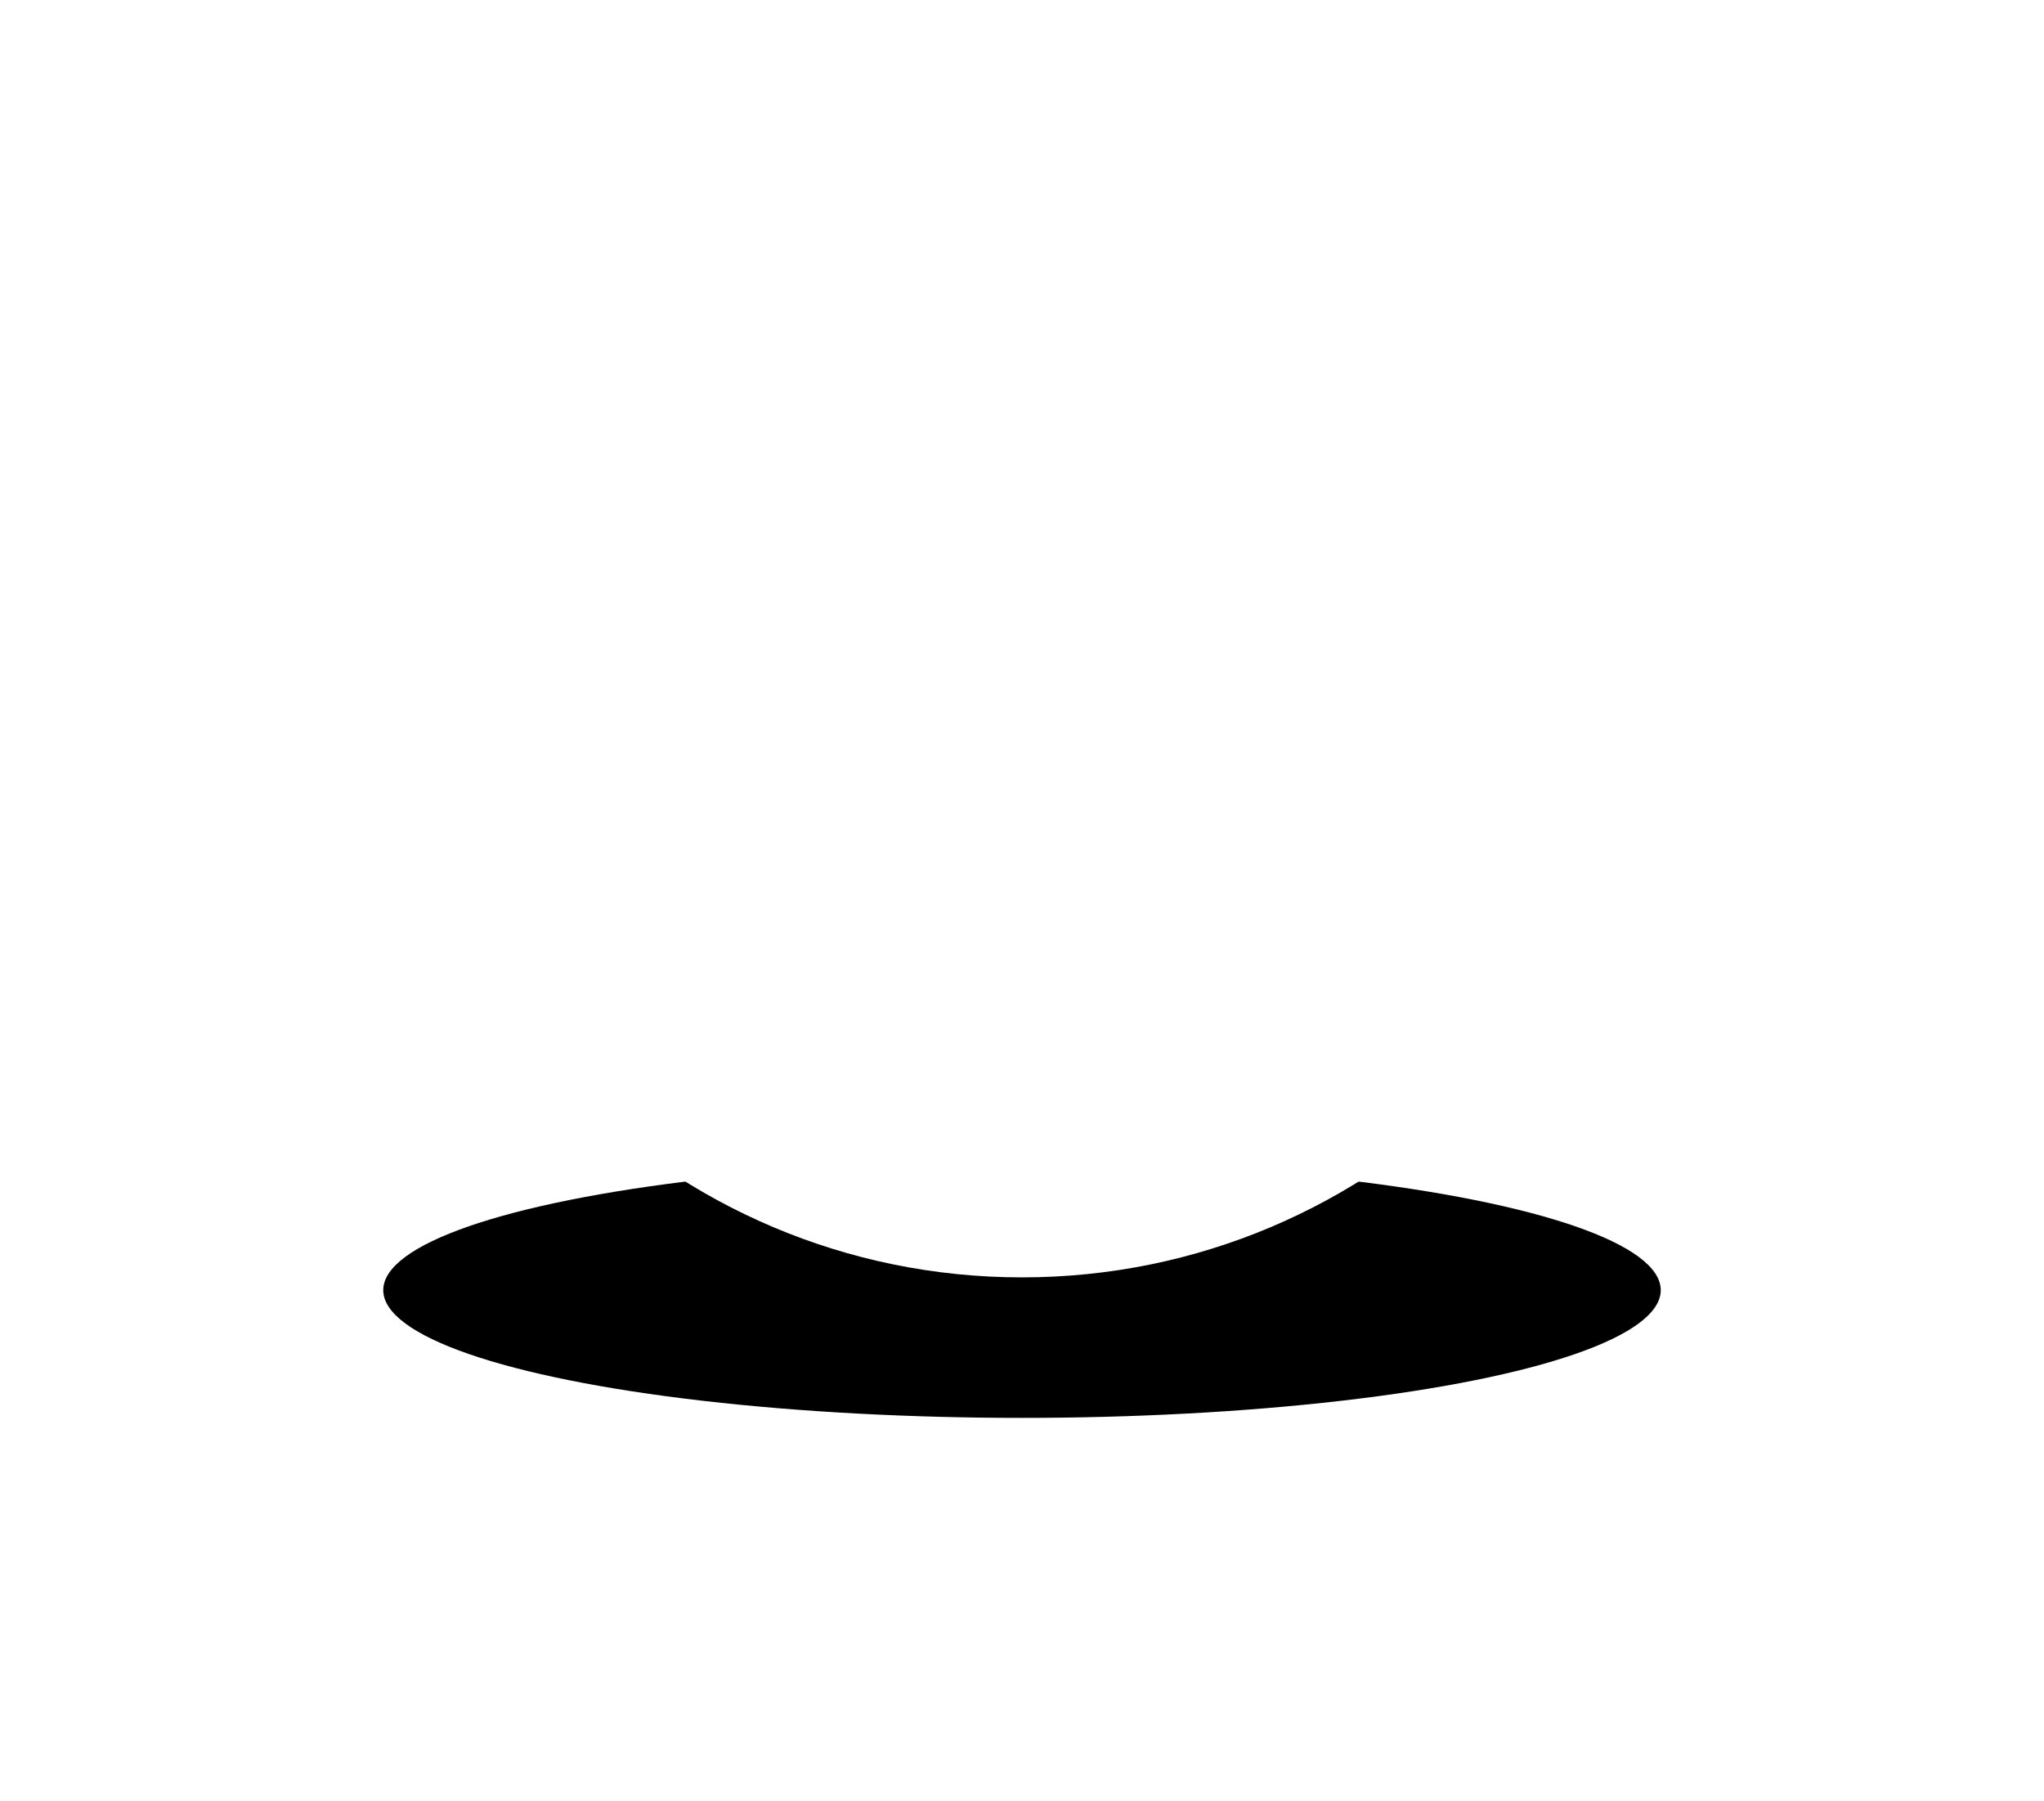 <svg width="160" height="141" viewBox="0 0 160 141" fill="none" xmlns="http://www.w3.org/2000/svg">
<g filter="url(#filter0_f_75_21)">
<ellipse cx="80" cy="101" rx="50" ry="10" fill="black"/>
</g>
<path d="M80 0C52.386 0 30 22.384 30 50C30 77.616 52.386 100 80 100C107.614 100 130 77.616 130 50C130 22.384 107.614 0 80 0ZM104.394 72.078C103.591 73.5 102.114 74.3 100.591 74.3C99.879 74.3 99.144 74.122 98.47 73.747C92.227 70.247 85.424 68.103 78.235 67.375C71.03 66.653 63.917 67.384 57.083 69.566C54.803 70.294 52.349 69.034 51.621 66.75C50.886 64.462 52.151 62.016 54.439 61.284C62.409 58.738 70.72 57.872 79.114 58.725C87.492 59.578 95.432 62.078 102.72 66.163C104.818 67.331 105.568 69.981 104.394 72.078ZM110.379 56.891C109.606 58.378 108.091 59.231 106.523 59.231C105.841 59.231 105.159 59.075 104.515 58.738C96.841 54.741 88.553 52.266 79.864 51.384C71.106 50.488 62.432 51.269 54.068 53.681C51.758 54.337 49.349 53.016 48.689 50.706C48.023 48.4 49.356 45.991 51.659 45.325C61.099 42.603 70.886 41.731 80.742 42.731C90.53 43.728 99.879 46.516 108.538 51.028C110.659 52.138 111.492 54.762 110.379 56.891ZM112.545 44.256C111.894 44.256 111.235 44.109 110.606 43.8C101.5 39.259 91.704 36.431 81.485 35.394C71.25 34.347 61.068 35.156 51.212 37.788C48.894 38.403 46.515 37.028 45.894 34.706C45.273 32.387 46.652 30.003 48.977 29.384C59.849 26.481 71.091 25.597 82.371 26.744C93.636 27.884 104.439 31.006 114.485 36.016C116.636 37.087 117.508 39.7 116.439 41.847C115.682 43.375 114.144 44.256 112.545 44.256Z" fill="white"/>
<defs>
<filter id="filter0_f_75_21" x="0" y="61" width="160" height="80" filterUnits="userSpaceOnUse" color-interpolation-filters="sRGB">
<feFlood flood-opacity="0" result="BackgroundImageFix"/>
<feBlend mode="normal" in="SourceGraphic" in2="BackgroundImageFix" result="shape"/>
<feGaussianBlur stdDeviation="15" result="effect1_foregroundBlur_75_21"/>
</filter>
</defs>
</svg>
